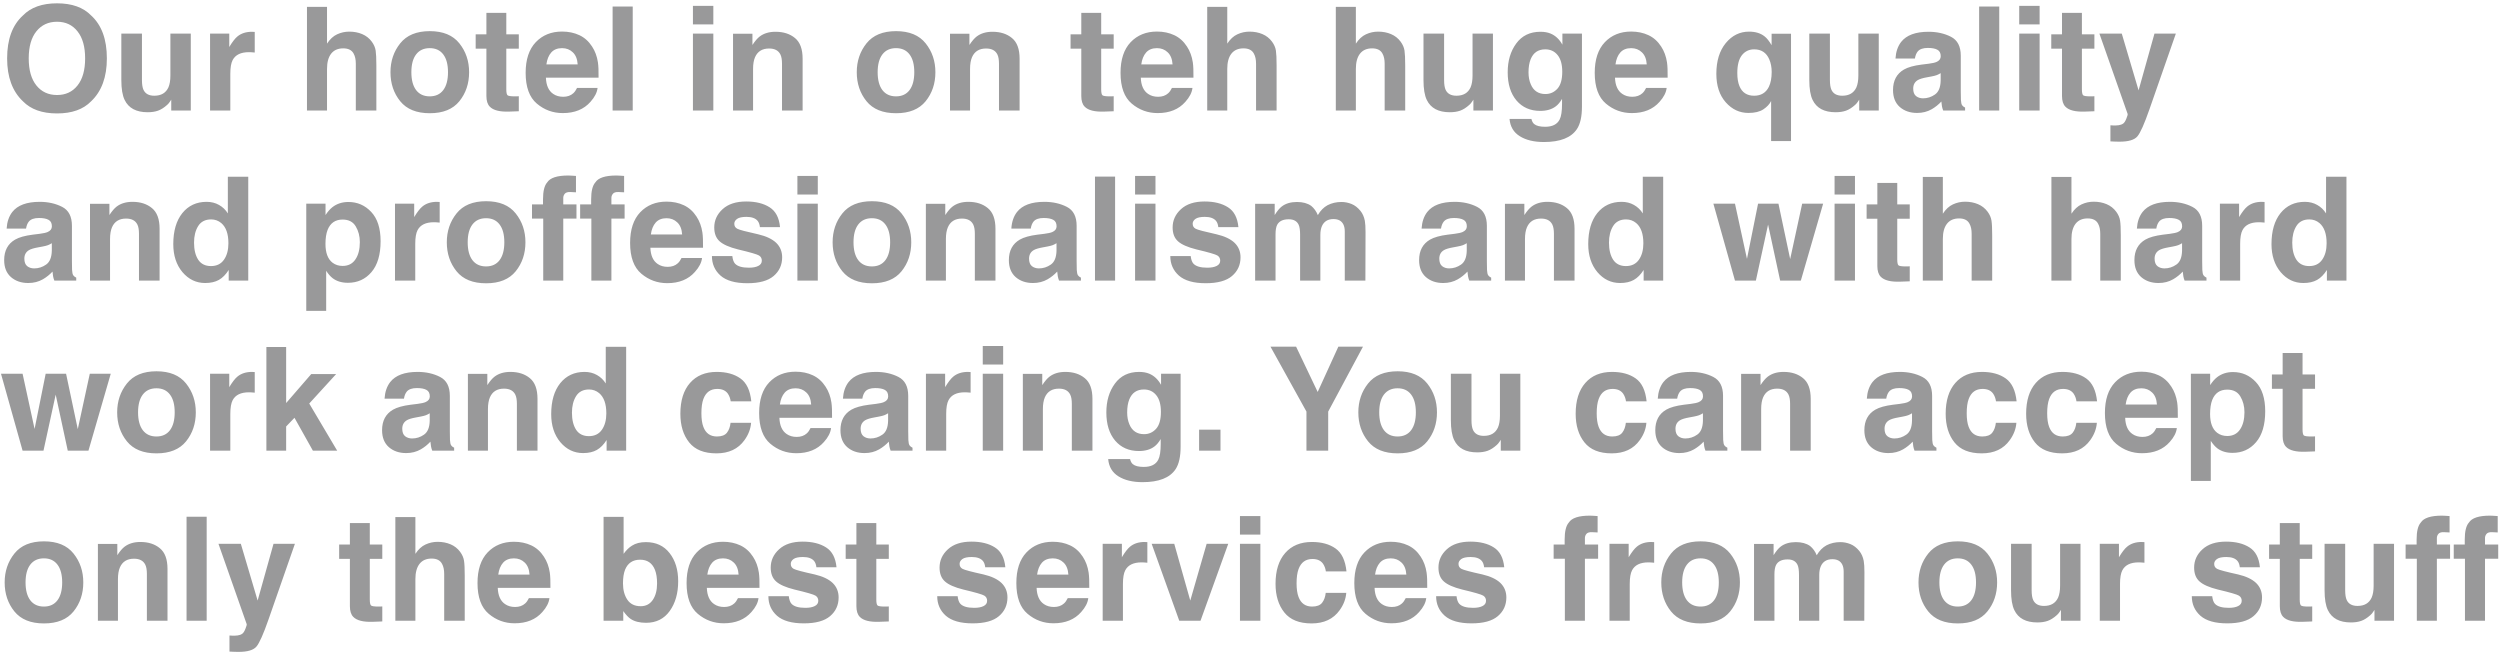 <svg width="294" height="77" viewBox="0 0 294 77" fill="none" xmlns="http://www.w3.org/2000/svg">
<path d="M6.707 11.174C7.72 11.174 8.522 10.8 9.114 10.053C9.712 9.306 10.011 8.244 10.011 6.866C10.011 5.493 9.712 4.434 9.114 3.687C8.522 2.934 7.72 2.558 6.707 2.558C5.694 2.558 4.886 2.931 4.283 3.678C3.68 4.425 3.378 5.488 3.378 6.866C3.378 8.244 3.68 9.306 4.283 10.053C4.886 10.8 5.694 11.174 6.707 11.174ZM12.567 6.866C12.567 9.063 11.95 10.745 10.716 11.913C9.792 12.864 8.456 13.34 6.707 13.34C4.958 13.34 3.622 12.864 2.698 11.913C1.458 10.745 0.838 9.063 0.838 6.866C0.838 4.625 1.458 2.942 2.698 1.819C3.622 0.867 4.958 0.391 6.707 0.391C8.456 0.391 9.792 0.867 10.716 1.819C11.95 2.942 12.567 4.625 12.567 6.866ZM16.693 3.952V9.406C16.693 9.92 16.754 10.308 16.875 10.568C17.091 11.027 17.515 11.257 18.145 11.257C18.953 11.257 19.507 10.93 19.806 10.277C19.961 9.923 20.038 9.456 20.038 8.875V3.952H22.437V13H20.138V11.722C20.116 11.749 20.06 11.832 19.972 11.971C19.883 12.109 19.778 12.231 19.656 12.336C19.285 12.668 18.926 12.895 18.577 13.017C18.234 13.138 17.83 13.199 17.365 13.199C16.026 13.199 15.124 12.718 14.659 11.755C14.399 11.224 14.269 10.441 14.269 9.406V3.952H16.693ZM29.642 3.736C29.686 3.736 29.722 3.739 29.75 3.745C29.783 3.745 29.852 3.747 29.957 3.753V6.177C29.808 6.16 29.675 6.149 29.559 6.144C29.443 6.138 29.349 6.135 29.277 6.135C28.325 6.135 27.686 6.445 27.359 7.065C27.177 7.414 27.085 7.95 27.085 8.675V13H24.703V3.952H26.961V5.529C27.326 4.926 27.644 4.514 27.916 4.292C28.358 3.922 28.934 3.736 29.642 3.736ZM41.072 3.72C41.631 3.72 42.138 3.817 42.591 4.01C43.051 4.204 43.427 4.5 43.72 4.898C43.969 5.236 44.121 5.585 44.177 5.944C44.232 6.298 44.26 6.88 44.26 7.688V13H41.844V7.497C41.844 7.01 41.761 6.617 41.595 6.318C41.379 5.897 40.97 5.687 40.367 5.687C39.741 5.687 39.266 5.897 38.939 6.318C38.618 6.733 38.458 7.328 38.458 8.103V13H36.1V0.806H38.458V5.131C38.801 4.605 39.196 4.24 39.645 4.035C40.098 3.825 40.574 3.72 41.072 3.72ZM50.535 11.332C51.227 11.332 51.758 11.085 52.129 10.593C52.5 10.1 52.685 9.4 52.685 8.493C52.685 7.585 52.5 6.888 52.129 6.401C51.758 5.908 51.227 5.662 50.535 5.662C49.843 5.662 49.309 5.908 48.933 6.401C48.562 6.888 48.377 7.585 48.377 8.493C48.377 9.4 48.562 10.1 48.933 10.593C49.309 11.085 49.843 11.332 50.535 11.332ZM55.167 8.493C55.167 9.821 54.785 10.958 54.022 11.904C53.258 12.845 52.099 13.315 50.544 13.315C48.988 13.315 47.829 12.845 47.065 11.904C46.302 10.958 45.92 9.821 45.92 8.493C45.92 7.187 46.302 6.055 47.065 5.098C47.829 4.14 48.988 3.662 50.544 3.662C52.099 3.662 53.258 4.14 54.022 5.098C54.785 6.055 55.167 7.187 55.167 8.493ZM55.939 5.72V4.035H57.201V1.512H59.541V4.035H61.011V5.72H59.541V10.502C59.541 10.872 59.589 11.105 59.683 11.199C59.777 11.287 60.065 11.332 60.546 11.332C60.618 11.332 60.693 11.332 60.77 11.332C60.853 11.326 60.933 11.32 61.011 11.315V13.083L59.89 13.124C58.772 13.163 58.009 12.97 57.599 12.543C57.334 12.272 57.201 11.854 57.201 11.29V5.72H55.939ZM66.099 5.662C65.551 5.662 65.125 5.834 64.821 6.177C64.522 6.52 64.334 6.985 64.256 7.571H67.934C67.895 6.946 67.704 6.473 67.361 6.152C67.023 5.825 66.603 5.662 66.099 5.662ZM66.099 3.711C66.852 3.711 67.53 3.853 68.133 4.135C68.736 4.417 69.234 4.862 69.627 5.471C69.981 6.008 70.211 6.631 70.316 7.339C70.377 7.754 70.402 8.352 70.391 9.132H64.198C64.231 10.039 64.516 10.676 65.053 11.041C65.38 11.268 65.773 11.381 66.232 11.381C66.719 11.381 67.115 11.243 67.419 10.966C67.585 10.817 67.732 10.609 67.859 10.344H70.274C70.213 10.88 69.934 11.426 69.436 11.979C68.661 12.859 67.577 13.299 66.182 13.299C65.031 13.299 64.016 12.928 63.136 12.187C62.256 11.445 61.816 10.239 61.816 8.567C61.816 7.001 62.212 5.8 63.003 4.965C63.8 4.129 64.832 3.711 66.099 3.711ZM74.408 13H72.043V0.765H74.408V13ZM83.888 2.873H81.489V0.69H83.888V2.873ZM81.489 3.952H83.888V13H81.489V3.952ZM91.201 3.736C92.136 3.736 92.9 3.983 93.492 4.475C94.089 4.962 94.388 5.773 94.388 6.907V13H91.964V7.497C91.964 7.021 91.901 6.655 91.773 6.401C91.541 5.936 91.098 5.704 90.445 5.704C89.643 5.704 89.092 6.044 88.793 6.725C88.638 7.084 88.561 7.544 88.561 8.103V13H86.204V3.969H88.486V5.289C88.791 4.824 89.079 4.489 89.35 4.284C89.837 3.919 90.454 3.736 91.201 3.736ZM105.37 11.332C106.062 11.332 106.593 11.085 106.964 10.593C107.335 10.1 107.52 9.4 107.52 8.493C107.52 7.585 107.335 6.888 106.964 6.401C106.593 5.908 106.062 5.662 105.37 5.662C104.678 5.662 104.144 5.908 103.768 6.401C103.397 6.888 103.212 7.585 103.212 8.493C103.212 9.4 103.397 10.1 103.768 10.593C104.144 11.085 104.678 11.332 105.37 11.332ZM110.002 8.493C110.002 9.821 109.62 10.958 108.856 11.904C108.093 12.845 106.933 13.315 105.378 13.315C103.823 13.315 102.664 12.845 101.9 11.904C101.137 10.958 100.755 9.821 100.755 8.493C100.755 7.187 101.137 6.055 101.9 5.098C102.664 4.14 103.823 3.662 105.378 3.662C106.933 3.662 108.093 4.14 108.856 5.098C109.62 6.055 110.002 7.187 110.002 8.493ZM116.717 3.736C117.653 3.736 118.416 3.983 119.008 4.475C119.606 4.962 119.905 5.773 119.905 6.907V13H117.481V7.497C117.481 7.021 117.417 6.655 117.29 6.401C117.058 5.936 116.615 5.704 115.962 5.704C115.16 5.704 114.609 6.044 114.31 6.725C114.155 7.084 114.078 7.544 114.078 8.103V13H111.72V3.969H114.003V5.289C114.307 4.824 114.595 4.489 114.866 4.284C115.353 3.919 115.97 3.736 116.717 3.736ZM125.898 5.72V4.035H127.16V1.512H129.5V4.035H130.97V5.72H129.5V10.502C129.5 10.872 129.548 11.105 129.642 11.199C129.736 11.287 130.023 11.332 130.505 11.332C130.577 11.332 130.652 11.332 130.729 11.332C130.812 11.326 130.892 11.32 130.97 11.315V13.083L129.849 13.124C128.731 13.163 127.968 12.97 127.558 12.543C127.292 12.272 127.16 11.854 127.16 11.29V5.72H125.898ZM136.058 5.662C135.51 5.662 135.084 5.834 134.78 6.177C134.481 6.52 134.293 6.985 134.215 7.571H137.893C137.854 6.946 137.663 6.473 137.32 6.152C136.982 5.825 136.562 5.662 136.058 5.662ZM136.058 3.711C136.811 3.711 137.489 3.853 138.092 4.135C138.695 4.417 139.193 4.862 139.586 5.471C139.94 6.008 140.17 6.631 140.275 7.339C140.336 7.754 140.361 8.352 140.35 9.132H134.157C134.19 10.039 134.475 10.676 135.012 11.041C135.339 11.268 135.732 11.381 136.191 11.381C136.678 11.381 137.074 11.243 137.378 10.966C137.544 10.817 137.691 10.609 137.818 10.344H140.233C140.173 10.88 139.893 11.426 139.395 11.979C138.62 12.859 137.536 13.299 136.141 13.299C134.99 13.299 133.975 12.928 133.095 12.187C132.215 11.445 131.775 10.239 131.775 8.567C131.775 7.001 132.171 5.8 132.962 4.965C133.759 4.129 134.791 3.711 136.058 3.711ZM146.94 3.72C147.499 3.72 148.006 3.817 148.459 4.01C148.919 4.204 149.295 4.5 149.588 4.898C149.837 5.236 149.99 5.585 150.045 5.944C150.1 6.298 150.128 6.88 150.128 7.688V13H147.712V7.497C147.712 7.01 147.629 6.617 147.463 6.318C147.248 5.897 146.838 5.687 146.235 5.687C145.61 5.687 145.134 5.897 144.807 6.318C144.486 6.733 144.326 7.328 144.326 8.103V13H141.968V0.806H144.326V5.131C144.669 4.605 145.064 4.24 145.513 4.035C145.966 3.825 146.442 3.72 146.94 3.72ZM162.064 3.72C162.623 3.72 163.13 3.817 163.583 4.01C164.043 4.204 164.419 4.5 164.712 4.898C164.961 5.236 165.114 5.585 165.169 5.944C165.224 6.298 165.252 6.88 165.252 7.688V13H162.836V7.497C162.836 7.01 162.753 6.617 162.587 6.318C162.372 5.897 161.962 5.687 161.359 5.687C160.734 5.687 160.258 5.897 159.931 6.318C159.61 6.733 159.45 7.328 159.45 8.103V13H157.092V0.806H159.45V5.131C159.793 4.605 160.188 4.24 160.637 4.035C161.09 3.825 161.566 3.72 162.064 3.72ZM169.826 3.952V9.406C169.826 9.92 169.887 10.308 170.008 10.568C170.224 11.027 170.647 11.257 171.278 11.257C172.086 11.257 172.64 10.93 172.938 10.277C173.093 9.923 173.171 9.456 173.171 8.875V3.952H175.57V13H173.271V11.722C173.248 11.749 173.193 11.832 173.104 11.971C173.016 12.109 172.911 12.231 172.789 12.336C172.418 12.668 172.059 12.895 171.71 13.017C171.367 13.138 170.963 13.199 170.498 13.199C169.159 13.199 168.257 12.718 167.792 11.755C167.532 11.224 167.402 10.441 167.402 9.406V3.952H169.826ZM181.746 11.058C182.299 11.058 182.767 10.85 183.148 10.435C183.53 10.014 183.721 9.348 183.721 8.435C183.721 7.577 183.539 6.924 183.173 6.476C182.814 6.027 182.329 5.803 181.721 5.803C180.891 5.803 180.318 6.193 180.002 6.974C179.836 7.389 179.753 7.901 179.753 8.509C179.753 9.035 179.842 9.503 180.019 9.912C180.34 10.676 180.916 11.058 181.746 11.058ZM181.156 3.736C181.61 3.736 182.006 3.805 182.343 3.944C182.919 4.182 183.384 4.619 183.738 5.255V3.952H186.037V12.535C186.037 13.703 185.841 14.583 185.448 15.175C184.773 16.193 183.478 16.702 181.563 16.702C180.406 16.702 179.463 16.475 178.732 16.021C178.002 15.568 177.598 14.89 177.521 13.988H180.094C180.16 14.264 180.268 14.464 180.417 14.585C180.672 14.801 181.101 14.909 181.704 14.909C182.556 14.909 183.126 14.624 183.414 14.054C183.602 13.689 183.696 13.075 183.696 12.211V11.63C183.469 12.018 183.226 12.308 182.966 12.502C182.495 12.862 181.884 13.041 181.131 13.041C179.969 13.041 179.04 12.635 178.342 11.821C177.651 11.002 177.305 9.896 177.305 8.501C177.305 7.156 177.639 6.027 178.309 5.114C178.979 4.196 179.928 3.736 181.156 3.736ZM191.823 5.662C191.275 5.662 190.849 5.834 190.544 6.177C190.246 6.52 190.057 6.985 189.98 7.571H193.657C193.618 6.946 193.428 6.473 193.084 6.152C192.747 5.825 192.326 5.662 191.823 5.662ZM191.823 3.711C192.575 3.711 193.253 3.853 193.856 4.135C194.46 4.417 194.958 4.862 195.351 5.471C195.705 6.008 195.934 6.631 196.04 7.339C196.1 7.754 196.125 8.352 196.114 9.132H189.922C189.955 10.039 190.24 10.676 190.777 11.041C191.103 11.268 191.496 11.381 191.956 11.381C192.443 11.381 192.838 11.243 193.143 10.966C193.309 10.817 193.455 10.609 193.583 10.344H195.998C195.937 10.88 195.658 11.426 195.16 11.979C194.385 12.859 193.3 13.299 191.906 13.299C190.755 13.299 189.739 12.928 188.859 12.187C187.979 11.445 187.54 10.239 187.54 8.567C187.54 7.001 187.935 5.8 188.727 4.965C189.523 4.129 190.556 3.711 191.823 3.711ZM206.283 11.257C207.096 11.257 207.674 10.908 208.018 10.211C208.239 9.752 208.35 9.171 208.35 8.468C208.35 7.914 208.256 7.419 208.067 6.982C207.73 6.196 207.138 5.803 206.291 5.803C205.693 5.803 205.212 6.033 204.847 6.492C204.487 6.952 204.307 7.649 204.307 8.584C204.307 9.209 204.39 9.721 204.556 10.12C204.866 10.878 205.442 11.257 206.283 11.257ZM205.685 3.72C206.438 3.72 207.046 3.905 207.511 4.276C207.782 4.486 208.059 4.832 208.341 5.313V3.969H210.624V16.586H208.283V11.879C208.106 12.245 207.802 12.571 207.37 12.859C206.944 13.141 206.36 13.282 205.619 13.282C204.573 13.282 203.682 12.864 202.946 12.029C202.21 11.193 201.842 10.078 201.842 8.684C201.842 7.178 202.21 5.975 202.946 5.073C203.687 4.171 204.6 3.72 205.685 3.72ZM215.198 3.952V9.406C215.198 9.92 215.259 10.308 215.38 10.568C215.596 11.027 216.02 11.257 216.65 11.257C217.458 11.257 218.012 10.93 218.311 10.277C218.465 9.923 218.543 9.456 218.543 8.875V3.952H220.942V13H218.643V11.722C218.62 11.749 218.565 11.832 218.477 11.971C218.388 12.109 218.283 12.231 218.161 12.336C217.79 12.668 217.431 12.895 217.082 13.017C216.739 13.138 216.335 13.199 215.87 13.199C214.531 13.199 213.629 12.718 213.164 11.755C212.904 11.224 212.774 10.441 212.774 9.406V3.952H215.198ZM228.222 8.601C228.072 8.695 227.92 8.772 227.765 8.833C227.616 8.888 227.408 8.941 227.143 8.991L226.611 9.09C226.113 9.179 225.756 9.287 225.541 9.414C225.175 9.63 224.993 9.965 224.993 10.418C224.993 10.822 225.103 11.116 225.325 11.298C225.552 11.475 225.826 11.564 226.146 11.564C226.656 11.564 227.123 11.415 227.549 11.116C227.981 10.817 228.205 10.272 228.222 9.48V8.601ZM226.786 7.497C227.223 7.441 227.535 7.372 227.724 7.289C228.061 7.145 228.23 6.921 228.23 6.617C228.23 6.246 228.1 5.991 227.84 5.853C227.585 5.709 227.209 5.637 226.711 5.637C226.152 5.637 225.756 5.776 225.524 6.052C225.358 6.257 225.247 6.534 225.192 6.882H222.909C222.959 6.091 223.18 5.441 223.573 4.932C224.199 4.135 225.272 3.736 226.794 3.736C227.785 3.736 228.664 3.933 229.434 4.326C230.203 4.719 230.587 5.46 230.587 6.55V10.701C230.587 10.988 230.593 11.337 230.604 11.747C230.621 12.056 230.668 12.267 230.745 12.377C230.823 12.488 230.939 12.579 231.094 12.651V13H228.521C228.449 12.817 228.399 12.646 228.371 12.485C228.343 12.325 228.321 12.142 228.305 11.938C227.978 12.292 227.602 12.593 227.176 12.842C226.667 13.136 226.091 13.282 225.449 13.282C224.63 13.282 223.952 13.05 223.416 12.585C222.884 12.115 222.619 11.45 222.619 10.593C222.619 9.48 223.048 8.675 223.905 8.177C224.376 7.906 225.067 7.712 225.98 7.596L226.786 7.497ZM235.111 13H232.746V0.765H235.111V13ZM239.859 2.873H237.46V0.69H239.859V2.873ZM237.46 3.952H239.859V13H237.46V3.952ZM241.229 5.72V4.035H242.491V1.512H244.832V4.035H246.301V5.72H244.832V10.502C244.832 10.872 244.879 11.105 244.973 11.199C245.067 11.287 245.354 11.332 245.836 11.332C245.908 11.332 245.983 11.332 246.06 11.332C246.143 11.326 246.223 11.32 246.301 11.315V13.083L245.18 13.124C244.062 13.163 243.299 12.97 242.889 12.543C242.624 12.272 242.491 11.854 242.491 11.29V5.72H241.229ZM248.185 14.735L248.484 14.752C248.716 14.762 248.938 14.754 249.148 14.727C249.358 14.699 249.535 14.635 249.679 14.536C249.818 14.442 249.945 14.245 250.061 13.946C250.183 13.648 250.233 13.465 250.21 13.398L246.89 3.952H249.521L251.497 10.626L253.365 3.952H255.88L252.775 12.851C252.178 14.566 251.705 15.629 251.356 16.038C251.007 16.453 250.31 16.661 249.264 16.661C249.054 16.661 248.885 16.658 248.758 16.652C248.631 16.652 248.44 16.644 248.185 16.627V14.735ZM6.093 28.601C5.943 28.695 5.791 28.772 5.636 28.833C5.487 28.888 5.279 28.941 5.014 28.991L4.482 29.09C3.984 29.179 3.627 29.287 3.412 29.414C3.046 29.63 2.864 29.965 2.864 30.419C2.864 30.822 2.974 31.116 3.196 31.298C3.423 31.475 3.697 31.564 4.018 31.564C4.527 31.564 4.994 31.415 5.42 31.116C5.852 30.817 6.076 30.272 6.093 29.48V28.601ZM4.657 27.497C5.094 27.441 5.407 27.372 5.595 27.289C5.932 27.145 6.101 26.921 6.101 26.617C6.101 26.246 5.971 25.991 5.711 25.853C5.456 25.709 5.08 25.637 4.582 25.637C4.023 25.637 3.627 25.776 3.395 26.052C3.229 26.257 3.118 26.534 3.063 26.882H0.78C0.83 26.091 1.051 25.441 1.444 24.932C2.07 24.135 3.143 23.736 4.665 23.736C5.656 23.736 6.535 23.933 7.305 24.326C8.074 24.719 8.459 25.46 8.459 26.55V30.701C8.459 30.988 8.464 31.337 8.475 31.747C8.492 32.056 8.539 32.267 8.616 32.377C8.694 32.488 8.81 32.579 8.965 32.651V33H6.392C6.32 32.817 6.27 32.646 6.242 32.485C6.215 32.325 6.192 32.142 6.176 31.938C5.849 32.292 5.473 32.593 5.047 32.842C4.538 33.136 3.962 33.282 3.32 33.282C2.501 33.282 1.823 33.05 1.287 32.585C0.755 32.115 0.49 31.451 0.49 30.593C0.49 29.48 0.919 28.675 1.776 28.177C2.247 27.906 2.938 27.712 3.852 27.596L4.657 27.497ZM15.581 23.736C16.516 23.736 17.279 23.983 17.872 24.475C18.469 24.962 18.768 25.773 18.768 26.907V33H16.344V27.497C16.344 27.021 16.281 26.655 16.153 26.401C15.921 25.936 15.478 25.704 14.825 25.704C14.023 25.704 13.472 26.044 13.173 26.725C13.018 27.084 12.941 27.544 12.941 28.102V33H10.584V23.969H12.866V25.289C13.171 24.824 13.458 24.489 13.729 24.284C14.216 23.919 14.834 23.736 15.581 23.736ZM24.296 23.736C24.844 23.736 25.331 23.858 25.757 24.102C26.183 24.34 26.529 24.672 26.795 25.098V20.781H29.194V33H26.895V31.747C26.557 32.283 26.172 32.673 25.741 32.917C25.309 33.16 24.772 33.282 24.13 33.282C23.073 33.282 22.183 32.856 21.457 32.004C20.738 31.146 20.378 30.048 20.378 28.709C20.378 27.165 20.733 25.95 21.441 25.064C22.155 24.179 23.107 23.736 24.296 23.736ZM24.811 31.29C25.481 31.29 25.99 31.041 26.338 30.543C26.687 30.045 26.861 29.4 26.861 28.609C26.861 27.502 26.582 26.711 26.023 26.235C25.68 25.947 25.281 25.803 24.828 25.803C24.136 25.803 23.627 26.066 23.3 26.592C22.979 27.112 22.819 27.759 22.819 28.534C22.819 29.37 22.982 30.039 23.309 30.543C23.641 31.041 24.141 31.29 24.811 31.29ZM42.317 28.476C42.317 27.779 42.157 27.162 41.836 26.625C41.52 26.088 41.006 25.82 40.292 25.82C39.434 25.82 38.845 26.227 38.524 27.04C38.358 27.472 38.275 28.02 38.275 28.684C38.275 29.735 38.554 30.474 39.113 30.9C39.445 31.149 39.838 31.273 40.292 31.273C40.95 31.273 41.451 31.019 41.794 30.51C42.143 30.001 42.317 29.323 42.317 28.476ZM40.973 23.753C42.03 23.753 42.923 24.143 43.654 24.923C44.39 25.704 44.758 26.849 44.758 28.36C44.758 29.954 44.398 31.168 43.679 32.004C42.965 32.84 42.044 33.257 40.915 33.257C40.195 33.257 39.597 33.078 39.122 32.718C38.861 32.519 38.607 32.228 38.358 31.846V36.561H36.017V23.952H38.283V25.289C38.538 24.896 38.809 24.586 39.097 24.359C39.622 23.955 40.248 23.753 40.973 23.753ZM51.39 23.736C51.434 23.736 51.47 23.739 51.498 23.745C51.531 23.745 51.6 23.747 51.706 23.753V26.177C51.556 26.16 51.423 26.149 51.307 26.144C51.191 26.138 51.097 26.135 51.025 26.135C50.073 26.135 49.434 26.445 49.107 27.065C48.925 27.414 48.834 27.95 48.834 28.675V33H46.451V23.952H48.709V25.529C49.074 24.926 49.392 24.514 49.664 24.293C50.106 23.922 50.682 23.736 51.39 23.736ZM57.159 31.331C57.851 31.331 58.382 31.085 58.753 30.593C59.124 30.1 59.309 29.4 59.309 28.493C59.309 27.585 59.124 26.888 58.753 26.401C58.382 25.908 57.851 25.662 57.159 25.662C56.467 25.662 55.933 25.908 55.557 26.401C55.186 26.888 55.001 27.585 55.001 28.493C55.001 29.4 55.186 30.1 55.557 30.593C55.933 31.085 56.467 31.331 57.159 31.331ZM61.791 28.493C61.791 29.821 61.409 30.958 60.645 31.904C59.882 32.845 58.722 33.315 57.167 33.315C55.612 33.315 54.453 32.845 53.69 31.904C52.926 30.958 52.544 29.821 52.544 28.493C52.544 27.187 52.926 26.055 53.69 25.098C54.453 24.14 55.612 23.662 57.167 23.662C58.722 23.662 59.882 24.14 60.645 25.098C61.409 26.055 61.791 27.187 61.791 28.493ZM66.83 20.64C66.979 20.64 67.115 20.646 67.236 20.657C67.358 20.662 67.524 20.673 67.734 20.69V22.616C67.602 22.599 67.377 22.588 67.062 22.582C66.752 22.572 66.536 22.641 66.415 22.79C66.298 22.934 66.24 23.094 66.24 23.271C66.24 23.449 66.24 23.703 66.24 24.035H67.793V25.704H66.24V33H63.883V25.704H62.563V24.035H63.858V23.454C63.858 22.486 64.021 21.819 64.348 21.454C64.691 20.911 65.518 20.64 66.83 20.64ZM72.491 20.64C72.64 20.64 72.776 20.646 72.897 20.657C73.019 20.662 73.185 20.673 73.395 20.69V22.616C73.263 22.599 73.039 22.588 72.723 22.582C72.413 22.572 72.197 22.641 72.076 22.79C71.96 22.934 71.901 23.094 71.901 23.271C71.901 23.449 71.901 23.703 71.901 24.035H73.454V25.704H71.901V33H69.544V25.704H68.224V24.035H69.519V23.454C69.519 22.486 69.682 21.819 70.009 21.454C70.352 20.911 71.179 20.64 72.491 20.64ZM78.384 25.662C77.836 25.662 77.41 25.834 77.106 26.177C76.807 26.52 76.619 26.985 76.541 27.571H80.219C80.18 26.946 79.989 26.473 79.646 26.152C79.308 25.825 78.888 25.662 78.384 25.662ZM78.384 23.711C79.137 23.711 79.815 23.852 80.418 24.135C81.021 24.417 81.519 24.863 81.912 25.471C82.266 26.008 82.496 26.631 82.601 27.339C82.662 27.754 82.687 28.352 82.676 29.132H76.483C76.517 30.039 76.802 30.676 77.338 31.041C77.665 31.268 78.058 31.381 78.517 31.381C79.004 31.381 79.4 31.243 79.704 30.966C79.87 30.817 80.017 30.609 80.144 30.344H82.56C82.499 30.881 82.219 31.426 81.721 31.979C80.947 32.859 79.862 33.299 78.467 33.299C77.316 33.299 76.301 32.928 75.421 32.187C74.541 31.445 74.101 30.239 74.101 28.567C74.101 27.001 74.497 25.8 75.288 24.965C76.085 24.129 77.117 23.711 78.384 23.711ZM86.121 30.111C86.17 30.532 86.278 30.831 86.444 31.008C86.738 31.323 87.28 31.481 88.071 31.481C88.536 31.481 88.904 31.412 89.175 31.273C89.452 31.135 89.59 30.928 89.59 30.651C89.59 30.385 89.48 30.183 89.258 30.045C89.037 29.907 88.215 29.669 86.793 29.331C85.769 29.076 85.047 28.758 84.626 28.377C84.206 28 83.996 27.458 83.996 26.75C83.996 25.914 84.322 25.197 84.975 24.6C85.634 23.996 86.558 23.695 87.748 23.695C88.876 23.695 89.795 23.922 90.503 24.375C91.217 24.824 91.627 25.601 91.732 26.708H89.366C89.333 26.404 89.247 26.163 89.109 25.986C88.849 25.665 88.406 25.504 87.781 25.504C87.266 25.504 86.898 25.585 86.677 25.745C86.461 25.906 86.353 26.094 86.353 26.31C86.353 26.581 86.469 26.777 86.702 26.899C86.934 27.026 87.756 27.245 89.167 27.555C90.108 27.776 90.813 28.111 91.284 28.559C91.749 29.013 91.981 29.58 91.981 30.261C91.981 31.157 91.646 31.89 90.977 32.46C90.312 33.025 89.283 33.307 87.889 33.307C86.466 33.307 85.415 33.008 84.734 32.411C84.059 31.808 83.722 31.041 83.722 30.111H86.121ZM96.173 22.873H93.774V20.69H96.173V22.873ZM93.774 23.952H96.173V33H93.774V23.952ZM102.531 31.331C103.223 31.331 103.754 31.085 104.125 30.593C104.496 30.1 104.681 29.4 104.681 28.493C104.681 27.585 104.496 26.888 104.125 26.401C103.754 25.908 103.223 25.662 102.531 25.662C101.84 25.662 101.306 25.908 100.929 26.401C100.558 26.888 100.373 27.585 100.373 28.493C100.373 29.4 100.558 30.1 100.929 30.593C101.306 31.085 101.84 31.331 102.531 31.331ZM107.163 28.493C107.163 29.821 106.781 30.958 106.018 31.904C105.254 32.845 104.095 33.315 102.54 33.315C100.985 33.315 99.825 32.845 99.061 31.904C98.298 30.958 97.916 29.821 97.916 28.493C97.916 27.187 98.298 26.055 99.061 25.098C99.825 24.14 100.985 23.662 102.54 23.662C104.095 23.662 105.254 24.14 106.018 25.098C106.781 26.055 107.163 27.187 107.163 28.493ZM113.878 23.736C114.814 23.736 115.577 23.983 116.169 24.475C116.767 24.962 117.066 25.773 117.066 26.907V33H114.642V27.497C114.642 27.021 114.578 26.655 114.451 26.401C114.219 25.936 113.776 25.704 113.123 25.704C112.321 25.704 111.77 26.044 111.471 26.725C111.316 27.084 111.239 27.544 111.239 28.102V33H108.881V23.969H111.164V25.289C111.468 24.824 111.756 24.489 112.027 24.284C112.514 23.919 113.131 23.736 113.878 23.736ZM124.246 28.601C124.097 28.695 123.944 28.772 123.79 28.833C123.64 28.888 123.433 28.941 123.167 28.991L122.636 29.09C122.138 29.179 121.781 29.287 121.565 29.414C121.2 29.63 121.017 29.965 121.017 30.419C121.017 30.822 121.128 31.116 121.349 31.298C121.576 31.475 121.85 31.564 122.171 31.564C122.68 31.564 123.148 31.415 123.574 31.116C124.005 30.817 124.229 30.272 124.246 29.48V28.601ZM122.81 27.497C123.247 27.441 123.56 27.372 123.748 27.289C124.086 27.145 124.254 26.921 124.254 26.617C124.254 26.246 124.124 25.991 123.864 25.853C123.61 25.709 123.233 25.637 122.735 25.637C122.176 25.637 121.781 25.776 121.548 26.052C121.382 26.257 121.272 26.534 121.216 26.882H118.934C118.983 26.091 119.205 25.441 119.598 24.932C120.223 24.135 121.297 23.736 122.818 23.736C123.809 23.736 124.689 23.933 125.458 24.326C126.227 24.719 126.612 25.46 126.612 26.55V30.701C126.612 30.988 126.617 31.337 126.628 31.747C126.645 32.056 126.692 32.267 126.77 32.377C126.847 32.488 126.963 32.579 127.118 32.651V33H124.545C124.473 32.817 124.423 32.646 124.396 32.485C124.368 32.325 124.346 32.142 124.329 31.938C124.003 32.292 123.626 32.593 123.2 32.842C122.691 33.136 122.116 33.282 121.474 33.282C120.655 33.282 119.977 33.05 119.44 32.585C118.909 32.115 118.643 31.451 118.643 30.593C118.643 29.48 119.072 28.675 119.93 28.177C120.4 27.906 121.092 27.712 122.005 27.596L122.81 27.497ZM131.136 33H128.77V20.765H131.136V33ZM135.884 22.873H133.485V20.69H135.884V22.873ZM133.485 23.952H135.884V33H133.485V23.952ZM140.026 30.111C140.076 30.532 140.184 30.831 140.35 31.008C140.643 31.323 141.185 31.481 141.977 31.481C142.441 31.481 142.809 31.412 143.081 31.273C143.357 31.135 143.496 30.928 143.496 30.651C143.496 30.385 143.385 30.183 143.164 30.045C142.942 29.907 142.12 29.669 140.698 29.331C139.674 29.076 138.952 28.758 138.532 28.377C138.111 28 137.901 27.458 137.901 26.75C137.901 25.914 138.227 25.197 138.88 24.6C139.539 23.996 140.463 23.695 141.653 23.695C142.782 23.695 143.7 23.922 144.409 24.375C145.123 24.824 145.532 25.601 145.637 26.708H143.271C143.238 26.404 143.153 26.163 143.014 25.986C142.754 25.665 142.311 25.504 141.686 25.504C141.171 25.504 140.803 25.585 140.582 25.745C140.366 25.906 140.258 26.094 140.258 26.31C140.258 26.581 140.375 26.777 140.607 26.899C140.839 27.026 141.661 27.245 143.072 27.555C144.013 27.776 144.719 28.111 145.189 28.559C145.654 29.013 145.886 29.58 145.886 30.261C145.886 31.157 145.551 31.89 144.882 32.46C144.218 33.025 143.188 33.307 141.794 33.307C140.372 33.307 139.32 33.008 138.64 32.411C137.965 31.808 137.627 31.041 137.627 30.111H140.026ZM157.756 23.753C158.155 23.753 158.548 23.83 158.935 23.985C159.322 24.14 159.674 24.412 159.989 24.799C160.244 25.114 160.415 25.502 160.504 25.961C160.559 26.265 160.587 26.711 160.587 27.297L160.57 33H158.146V27.239C158.146 26.896 158.091 26.614 157.98 26.393C157.77 25.972 157.383 25.762 156.818 25.762C156.165 25.762 155.714 26.033 155.465 26.575C155.338 26.863 155.274 27.209 155.274 27.613V33H152.892V27.613C152.892 27.076 152.837 26.686 152.726 26.442C152.527 26.005 152.137 25.787 151.556 25.787C150.881 25.787 150.427 26.005 150.194 26.442C150.067 26.691 150.003 27.062 150.003 27.555V33H147.604V23.969H149.904V25.289C150.197 24.818 150.474 24.483 150.734 24.284C151.193 23.93 151.788 23.753 152.519 23.753C153.21 23.753 153.769 23.905 154.195 24.209C154.538 24.492 154.799 24.854 154.976 25.297C155.285 24.766 155.67 24.375 156.129 24.127C156.616 23.877 157.159 23.753 157.756 23.753ZM172.49 28.601C172.341 28.695 172.189 28.772 172.034 28.833C171.884 28.888 171.677 28.941 171.411 28.991L170.88 29.09C170.382 29.179 170.025 29.287 169.809 29.414C169.444 29.63 169.261 29.965 169.261 30.419C169.261 30.822 169.372 31.116 169.593 31.298C169.82 31.475 170.094 31.564 170.415 31.564C170.924 31.564 171.392 31.415 171.818 31.116C172.25 30.817 172.474 30.272 172.49 29.48V28.601ZM171.054 27.497C171.491 27.441 171.804 27.372 171.992 27.289C172.33 27.145 172.499 26.921 172.499 26.617C172.499 26.246 172.368 25.991 172.108 25.853C171.854 25.709 171.478 25.637 170.979 25.637C170.421 25.637 170.025 25.776 169.792 26.052C169.626 26.257 169.516 26.534 169.46 26.882H167.178C167.228 26.091 167.449 25.441 167.842 24.932C168.467 24.135 169.541 23.736 171.062 23.736C172.053 23.736 172.933 23.933 173.702 24.326C174.471 24.719 174.856 25.46 174.856 26.55V30.701C174.856 30.988 174.861 31.337 174.873 31.747C174.889 32.056 174.936 32.267 175.014 32.377C175.091 32.488 175.207 32.579 175.362 32.651V33H172.789C172.717 32.817 172.667 32.646 172.64 32.485C172.612 32.325 172.59 32.142 172.573 31.938C172.247 32.292 171.87 32.593 171.444 32.842C170.935 33.136 170.36 33.282 169.718 33.282C168.899 33.282 168.221 33.05 167.684 32.585C167.153 32.115 166.887 31.451 166.887 30.593C166.887 29.48 167.316 28.675 168.174 28.177C168.644 27.906 169.336 27.712 170.249 27.596L171.054 27.497ZM181.978 23.736C182.913 23.736 183.677 23.983 184.269 24.475C184.867 24.962 185.166 25.773 185.166 26.907V33H182.742V27.497C182.742 27.021 182.678 26.655 182.551 26.401C182.318 25.936 181.876 25.704 181.223 25.704C180.42 25.704 179.87 26.044 179.571 26.725C179.416 27.084 179.338 27.544 179.338 28.102V33H176.981V23.969H179.264V25.289C179.568 24.824 179.856 24.489 180.127 24.284C180.614 23.919 181.231 23.736 181.978 23.736ZM190.694 23.736C191.242 23.736 191.729 23.858 192.155 24.102C192.581 24.34 192.927 24.672 193.192 25.098V20.781H195.591V33H193.292V31.747C192.954 32.283 192.57 32.673 192.138 32.917C191.707 33.16 191.17 33.282 190.528 33.282C189.471 33.282 188.58 32.856 187.855 32.004C187.136 31.146 186.776 30.048 186.776 28.709C186.776 27.165 187.13 25.95 187.838 25.064C188.552 24.179 189.504 23.736 190.694 23.736ZM191.208 31.29C191.878 31.29 192.387 31.041 192.736 30.543C193.084 30.045 193.259 29.4 193.259 28.609C193.259 27.502 192.979 26.711 192.42 26.235C192.077 25.947 191.679 25.803 191.225 25.803C190.533 25.803 190.024 26.066 189.698 26.592C189.377 27.112 189.216 27.759 189.216 28.534C189.216 29.37 189.38 30.039 189.706 30.543C190.038 31.041 190.539 31.29 191.208 31.29ZM206.748 23.952H209.146L210.524 30.468L211.936 23.952H214.401L211.778 33H209.346L207.926 26.409L206.49 33H204.033L201.493 23.952H204.033L205.444 30.443L206.748 23.952ZM218.145 22.873H215.746V20.69H218.145V22.873ZM215.746 23.952H218.145V33H215.746V23.952ZM219.514 25.72V24.035H220.776V21.512H223.117V24.035H224.586V25.72H223.117V30.502C223.117 30.872 223.164 31.105 223.258 31.199C223.352 31.287 223.64 31.331 224.121 31.331C224.193 31.331 224.268 31.331 224.345 31.331C224.428 31.326 224.508 31.32 224.586 31.315V33.083L223.465 33.124C222.347 33.163 221.584 32.97 221.174 32.544C220.909 32.272 220.776 31.855 220.776 31.29V25.72H219.514ZM231.094 23.72C231.653 23.72 232.159 23.817 232.613 24.01C233.072 24.204 233.448 24.5 233.742 24.898C233.991 25.236 234.143 25.585 234.198 25.944C234.254 26.299 234.281 26.88 234.281 27.688V33H231.866V27.497C231.866 27.01 231.783 26.617 231.617 26.318C231.401 25.897 230.991 25.687 230.388 25.687C229.763 25.687 229.287 25.897 228.96 26.318C228.639 26.733 228.479 27.328 228.479 28.102V33H226.122V20.806H228.479V25.131C228.822 24.605 229.218 24.24 229.666 24.035C230.12 23.825 230.596 23.72 231.094 23.72ZM246.218 23.72C246.777 23.72 247.283 23.817 247.737 24.01C248.196 24.204 248.572 24.5 248.866 24.898C249.115 25.236 249.267 25.585 249.322 25.944C249.378 26.299 249.405 26.88 249.405 27.688V33H246.99V27.497C246.99 27.01 246.907 26.617 246.741 26.318C246.525 25.897 246.115 25.687 245.512 25.687C244.887 25.687 244.411 25.897 244.084 26.318C243.764 26.733 243.603 27.328 243.603 28.102V33H241.246V20.806H243.603V25.131C243.946 24.605 244.342 24.24 244.79 24.035C245.244 23.825 245.72 23.72 246.218 23.72ZM256.61 28.601C256.461 28.695 256.309 28.772 256.154 28.833C256.004 28.888 255.797 28.941 255.531 28.991L255 29.09C254.502 29.179 254.145 29.287 253.929 29.414C253.564 29.63 253.381 29.965 253.381 30.419C253.381 30.822 253.492 31.116 253.713 31.298C253.94 31.475 254.214 31.564 254.535 31.564C255.044 31.564 255.512 31.415 255.938 31.116C256.37 30.817 256.594 30.272 256.61 29.48V28.601ZM255.174 27.497C255.611 27.441 255.924 27.372 256.112 27.289C256.45 27.145 256.619 26.921 256.619 26.617C256.619 26.246 256.489 25.991 256.229 25.853C255.974 25.709 255.598 25.637 255.1 25.637C254.541 25.637 254.145 25.776 253.913 26.052C253.747 26.257 253.636 26.534 253.581 26.882H251.298C251.348 26.091 251.569 25.441 251.962 24.932C252.587 24.135 253.661 23.736 255.183 23.736C256.173 23.736 257.053 23.933 257.822 24.326C258.591 24.719 258.976 25.46 258.976 26.55V30.701C258.976 30.988 258.982 31.337 258.993 31.747C259.009 32.056 259.056 32.267 259.134 32.377C259.211 32.488 259.327 32.579 259.482 32.651V33H256.909C256.837 32.817 256.787 32.646 256.76 32.485C256.732 32.325 256.71 32.142 256.693 31.938C256.367 32.292 255.991 32.593 255.564 32.842C255.055 33.136 254.48 33.282 253.838 33.282C253.019 33.282 252.341 33.05 251.804 32.585C251.273 32.115 251.007 31.451 251.007 30.593C251.007 29.48 251.436 28.675 252.294 28.177C252.764 27.906 253.456 27.712 254.369 27.596L255.174 27.497ZM265.999 23.736C266.043 23.736 266.079 23.739 266.106 23.745C266.14 23.745 266.209 23.747 266.314 23.753V26.177C266.165 26.16 266.032 26.149 265.916 26.144C265.799 26.138 265.705 26.135 265.633 26.135C264.681 26.135 264.042 26.445 263.716 27.065C263.533 27.414 263.442 27.95 263.442 28.675V33H261.06V23.952H263.317V25.529C263.683 24.926 264.001 24.514 264.272 24.293C264.715 23.922 265.29 23.736 265.999 23.736ZM271.045 23.736C271.593 23.736 272.08 23.858 272.506 24.102C272.932 24.34 273.278 24.672 273.544 25.098V20.781H275.943V33H273.644V31.747C273.306 32.283 272.921 32.673 272.49 32.917C272.058 33.16 271.521 33.282 270.879 33.282C269.822 33.282 268.931 32.856 268.207 32.004C267.487 31.146 267.127 30.048 267.127 28.709C267.127 27.165 267.482 25.95 268.19 25.064C268.904 24.179 269.856 23.736 271.045 23.736ZM271.56 31.29C272.23 31.29 272.739 31.041 273.087 30.543C273.436 30.045 273.61 29.4 273.61 28.609C273.61 27.502 273.331 26.711 272.772 26.235C272.429 25.947 272.03 25.803 271.577 25.803C270.885 25.803 270.376 26.066 270.049 26.592C269.728 27.112 269.568 27.759 269.568 28.534C269.568 29.37 269.731 30.039 270.058 30.543C270.39 31.041 270.89 31.29 271.56 31.29ZM5.371 43.952H7.77L9.147 50.468L10.559 43.952H13.024L10.401 53H7.969L6.549 46.409L5.113 53H2.656L0.116 43.952H2.656L4.067 50.443L5.371 43.952ZM18.395 51.331C19.086 51.331 19.617 51.085 19.988 50.593C20.359 50.1 20.544 49.4 20.544 48.493C20.544 47.585 20.359 46.888 19.988 46.401C19.617 45.908 19.086 45.662 18.395 45.662C17.703 45.662 17.169 45.908 16.793 46.401C16.422 46.888 16.236 47.585 16.236 48.493C16.236 49.4 16.422 50.1 16.793 50.593C17.169 51.085 17.703 51.331 18.395 51.331ZM23.026 48.493C23.026 49.821 22.645 50.958 21.881 51.904C21.117 52.845 19.958 53.315 18.403 53.315C16.848 53.315 15.688 52.845 14.925 51.904C14.161 50.958 13.779 49.821 13.779 48.493C13.779 47.187 14.161 46.055 14.925 45.098C15.688 44.14 16.848 43.662 18.403 43.662C19.958 43.662 21.117 44.14 21.881 45.098C22.645 46.055 23.026 47.187 23.026 48.493ZM29.642 43.736C29.686 43.736 29.722 43.739 29.75 43.745C29.783 43.745 29.852 43.747 29.957 43.753V46.177C29.808 46.16 29.675 46.149 29.559 46.144C29.443 46.138 29.349 46.135 29.277 46.135C28.325 46.135 27.686 46.445 27.359 47.065C27.177 47.414 27.085 47.95 27.085 48.675V53H24.703V43.952H26.961V45.529C27.326 44.926 27.644 44.514 27.916 44.292C28.358 43.922 28.934 43.736 29.642 43.736ZM31.327 40.806H33.651V47.397L36.598 43.994H39.528L36.366 47.455L39.653 53H36.797L34.631 49.132L33.651 50.153V53H31.327V40.806ZM50.535 48.601C50.386 48.695 50.234 48.772 50.079 48.833C49.929 48.888 49.722 48.941 49.456 48.991L48.925 49.09C48.427 49.179 48.07 49.287 47.854 49.414C47.489 49.63 47.306 49.965 47.306 50.419C47.306 50.822 47.417 51.116 47.638 51.298C47.865 51.475 48.139 51.564 48.46 51.564C48.969 51.564 49.437 51.415 49.863 51.116C50.294 50.817 50.519 50.272 50.535 49.48V48.601ZM49.099 47.497C49.536 47.441 49.849 47.372 50.037 47.289C50.375 47.145 50.544 46.921 50.544 46.617C50.544 46.246 50.413 45.991 50.153 45.853C49.899 45.709 49.523 45.637 49.024 45.637C48.465 45.637 48.07 45.776 47.837 46.052C47.671 46.257 47.561 46.534 47.505 46.882H45.223C45.273 46.091 45.494 45.441 45.887 44.932C46.512 44.135 47.586 43.736 49.107 43.736C50.098 43.736 50.978 43.933 51.747 44.326C52.516 44.719 52.901 45.46 52.901 46.55V50.701C52.901 50.988 52.906 51.337 52.917 51.747C52.934 52.056 52.981 52.267 53.059 52.377C53.136 52.488 53.252 52.579 53.407 52.651V53H50.834C50.762 52.817 50.712 52.646 50.685 52.485C50.657 52.325 50.635 52.142 50.618 51.938C50.292 52.292 49.915 52.593 49.489 52.842C48.98 53.136 48.405 53.282 47.763 53.282C46.944 53.282 46.266 53.05 45.729 52.585C45.198 52.115 44.932 51.45 44.932 50.593C44.932 49.48 45.361 48.675 46.219 48.177C46.689 47.906 47.381 47.712 48.294 47.596L49.099 47.497ZM60.023 43.736C60.958 43.736 61.722 43.983 62.314 44.475C62.912 44.962 63.21 45.773 63.21 46.907V53H60.787V47.497C60.787 47.021 60.723 46.655 60.596 46.401C60.363 45.936 59.921 45.704 59.268 45.704C58.465 45.704 57.915 46.044 57.616 46.725C57.461 47.084 57.383 47.544 57.383 48.102V53H55.026V43.969H57.309V45.289C57.613 44.824 57.901 44.489 58.172 44.284C58.659 43.919 59.276 43.736 60.023 43.736ZM68.739 43.736C69.287 43.736 69.774 43.858 70.2 44.102C70.626 44.34 70.972 44.672 71.237 45.098V40.781H73.636V53H71.337V51.747C70.999 52.283 70.615 52.673 70.183 52.917C69.751 53.16 69.215 53.282 68.573 53.282C67.516 53.282 66.625 52.856 65.9 52.004C65.18 51.146 64.821 50.048 64.821 48.709C64.821 47.165 65.175 45.95 65.883 45.065C66.597 44.179 67.549 43.736 68.739 43.736ZM69.253 51.29C69.923 51.29 70.432 51.041 70.781 50.543C71.129 50.045 71.304 49.4 71.304 48.609C71.304 47.502 71.024 46.711 70.465 46.235C70.122 45.947 69.724 45.803 69.27 45.803C68.578 45.803 68.069 46.066 67.743 46.592C67.422 47.112 67.261 47.759 67.261 48.534C67.261 49.37 67.424 50.039 67.751 50.543C68.083 51.041 68.584 51.29 69.253 51.29ZM85.93 47.198C85.885 46.86 85.772 46.556 85.589 46.285C85.324 45.919 84.912 45.737 84.353 45.737C83.556 45.737 83.011 46.133 82.717 46.924C82.562 47.344 82.485 47.903 82.485 48.601C82.485 49.265 82.562 49.799 82.717 50.203C82.999 50.955 83.531 51.331 84.311 51.331C84.864 51.331 85.257 51.182 85.49 50.883C85.722 50.584 85.863 50.197 85.913 49.721H88.329C88.273 50.441 88.013 51.121 87.548 51.763C86.807 52.798 85.708 53.315 84.253 53.315C82.797 53.315 81.727 52.884 81.04 52.02C80.354 51.157 80.011 50.037 80.011 48.659C80.011 47.104 80.39 45.895 81.148 45.031C81.907 44.168 82.953 43.736 84.286 43.736C85.421 43.736 86.347 43.991 87.067 44.5C87.792 45.009 88.221 45.908 88.353 47.198H85.93ZM93.558 45.662C93.01 45.662 92.584 45.834 92.28 46.177C91.981 46.52 91.793 46.985 91.715 47.571H95.393C95.354 46.946 95.163 46.473 94.82 46.152C94.482 45.825 94.062 45.662 93.558 45.662ZM93.558 43.711C94.311 43.711 94.989 43.852 95.592 44.135C96.195 44.417 96.693 44.862 97.086 45.471C97.44 46.008 97.67 46.63 97.775 47.339C97.836 47.754 97.861 48.352 97.85 49.132H91.657C91.69 50.039 91.975 50.676 92.512 51.041C92.839 51.268 93.232 51.381 93.691 51.381C94.178 51.381 94.574 51.243 94.878 50.966C95.044 50.817 95.191 50.609 95.318 50.344H97.733C97.672 50.88 97.393 51.426 96.895 51.979C96.12 52.859 95.036 53.299 93.641 53.299C92.49 53.299 91.475 52.928 90.595 52.187C89.715 51.445 89.275 50.239 89.275 48.567C89.275 47.001 89.671 45.8 90.462 44.965C91.259 44.129 92.291 43.711 93.558 43.711ZM104.44 48.601C104.291 48.695 104.139 48.772 103.984 48.833C103.834 48.888 103.627 48.941 103.361 48.991L102.83 49.09C102.332 49.179 101.975 49.287 101.759 49.414C101.394 49.63 101.211 49.965 101.211 50.419C101.211 50.822 101.322 51.116 101.543 51.298C101.77 51.475 102.044 51.564 102.365 51.564C102.874 51.564 103.342 51.415 103.768 51.116C104.2 50.817 104.424 50.272 104.44 49.48V48.601ZM103.004 47.497C103.442 47.441 103.754 47.372 103.942 47.289C104.28 47.145 104.449 46.921 104.449 46.617C104.449 46.246 104.319 45.991 104.059 45.853C103.804 45.709 103.428 45.637 102.93 45.637C102.371 45.637 101.975 45.776 101.743 46.052C101.577 46.257 101.466 46.534 101.411 46.882H99.128C99.178 46.091 99.399 45.441 99.792 44.932C100.417 44.135 101.491 43.736 103.013 43.736C104.003 43.736 104.883 43.933 105.652 44.326C106.422 44.719 106.806 45.46 106.806 46.55V50.701C106.806 50.988 106.812 51.337 106.823 51.747C106.839 52.056 106.886 52.267 106.964 52.377C107.041 52.488 107.158 52.579 107.312 52.651V53H104.739C104.667 52.817 104.618 52.646 104.59 52.485C104.562 52.325 104.54 52.142 104.523 51.938C104.197 52.292 103.821 52.593 103.395 52.842C102.885 53.136 102.31 53.282 101.668 53.282C100.849 53.282 100.171 53.05 99.634 52.585C99.103 52.115 98.837 51.45 98.837 50.593C98.837 49.48 99.266 48.675 100.124 48.177C100.594 47.906 101.286 47.712 102.199 47.596L103.004 47.497ZM113.829 43.736C113.873 43.736 113.909 43.739 113.937 43.745C113.97 43.745 114.039 43.747 114.144 43.753V46.177C113.995 46.16 113.862 46.149 113.746 46.144C113.629 46.138 113.535 46.135 113.463 46.135C112.512 46.135 111.872 46.445 111.546 47.065C111.363 47.414 111.272 47.95 111.272 48.675V53H108.89V43.952H111.147V45.529C111.513 44.926 111.831 44.514 112.102 44.292C112.545 43.922 113.12 43.736 113.829 43.736ZM117.971 42.873H115.572V40.69H117.971V42.873ZM115.572 43.952H117.971V53H115.572V43.952ZM125.284 43.736C126.219 43.736 126.983 43.983 127.575 44.475C128.172 44.962 128.471 45.773 128.471 46.907V53H126.047V47.497C126.047 47.021 125.984 46.655 125.856 46.401C125.624 45.936 125.181 45.704 124.528 45.704C123.726 45.704 123.175 46.044 122.876 46.725C122.722 47.084 122.644 47.544 122.644 48.102V53H120.287V43.969H122.569V45.289C122.874 44.824 123.161 44.489 123.433 44.284C123.92 43.919 124.537 43.736 125.284 43.736ZM134.547 51.058C135.101 51.058 135.568 50.85 135.95 50.435C136.332 50.014 136.523 49.348 136.523 48.435C136.523 47.577 136.34 46.924 135.975 46.476C135.615 46.027 135.131 45.803 134.522 45.803C133.692 45.803 133.12 46.193 132.804 46.974C132.638 47.389 132.555 47.901 132.555 48.509C132.555 49.035 132.644 49.503 132.821 49.912C133.142 50.676 133.717 51.058 134.547 51.058ZM133.958 43.736C134.412 43.736 134.807 43.806 135.145 43.944C135.721 44.182 136.185 44.619 136.54 45.255V43.952H138.839V52.535C138.839 53.703 138.642 54.583 138.25 55.175C137.574 56.193 136.279 56.702 134.365 56.702C133.208 56.702 132.265 56.475 131.534 56.022C130.804 55.568 130.4 54.89 130.322 53.988H132.896C132.962 54.264 133.07 54.464 133.219 54.585C133.474 54.801 133.903 54.909 134.506 54.909C135.358 54.909 135.928 54.624 136.216 54.054C136.404 53.689 136.498 53.075 136.498 52.211V51.63C136.271 52.018 136.028 52.308 135.768 52.502C135.297 52.862 134.686 53.041 133.933 53.041C132.771 53.041 131.841 52.635 131.144 51.821C130.452 51.002 130.106 49.895 130.106 48.501C130.106 47.156 130.441 46.027 131.111 45.114C131.78 44.196 132.729 43.736 133.958 43.736ZM141.014 50.526H143.529V53H141.014V50.526ZM157.391 40.765H160.288L156.196 48.401V53H153.639V48.401L149.406 40.765H152.419L154.959 46.094L157.391 40.765ZM164.355 51.331C165.047 51.331 165.578 51.085 165.949 50.593C166.32 50.1 166.505 49.4 166.505 48.493C166.505 47.585 166.32 46.888 165.949 46.401C165.578 45.908 165.047 45.662 164.355 45.662C163.664 45.662 163.13 45.908 162.753 46.401C162.383 46.888 162.197 47.585 162.197 48.493C162.197 49.4 162.383 50.1 162.753 50.593C163.13 51.085 163.664 51.331 164.355 51.331ZM168.987 48.493C168.987 49.821 168.605 50.958 167.842 51.904C167.078 52.845 165.919 53.315 164.364 53.315C162.809 53.315 161.649 52.845 160.886 51.904C160.122 50.958 159.74 49.821 159.74 48.493C159.74 47.187 160.122 46.055 160.886 45.098C161.649 44.14 162.809 43.662 164.364 43.662C165.919 43.662 167.078 44.14 167.842 45.098C168.605 46.055 168.987 47.187 168.987 48.493ZM173.046 43.952V49.406C173.046 49.92 173.107 50.308 173.229 50.568C173.445 51.027 173.868 51.257 174.499 51.257C175.307 51.257 175.86 50.93 176.159 50.277C176.314 49.923 176.392 49.456 176.392 48.874V43.952H178.791V53H176.491V51.722C176.469 51.749 176.414 51.832 176.325 51.971C176.237 52.109 176.132 52.231 176.01 52.336C175.639 52.668 175.279 52.895 174.931 53.017C174.588 53.138 174.184 53.199 173.719 53.199C172.38 53.199 171.478 52.718 171.013 51.755C170.753 51.224 170.623 50.441 170.623 49.406V43.952H173.046ZM191.217 47.198C191.173 46.86 191.059 46.556 190.876 46.285C190.611 45.919 190.199 45.737 189.64 45.737C188.843 45.737 188.298 46.133 188.004 46.924C187.849 47.344 187.772 47.903 187.772 48.601C187.772 49.265 187.849 49.799 188.004 50.203C188.287 50.955 188.818 51.331 189.598 51.331C190.152 51.331 190.544 51.182 190.777 50.883C191.009 50.584 191.15 50.197 191.2 49.721H193.616C193.56 50.441 193.3 51.121 192.835 51.763C192.094 52.798 190.995 53.315 189.54 53.315C188.085 53.315 187.014 52.884 186.328 52.02C185.641 51.157 185.298 50.037 185.298 48.659C185.298 47.104 185.677 45.895 186.436 45.031C187.194 44.168 188.24 43.736 189.573 43.736C190.708 43.736 191.635 43.991 192.354 44.5C193.079 45.009 193.508 45.908 193.641 47.198H191.217ZM200.265 48.601C200.115 48.695 199.963 48.772 199.808 48.833C199.659 48.888 199.451 48.941 199.186 48.991L198.654 49.09C198.156 49.179 197.799 49.287 197.583 49.414C197.218 49.63 197.036 49.965 197.036 50.419C197.036 50.822 197.146 51.116 197.368 51.298C197.595 51.475 197.868 51.564 198.189 51.564C198.699 51.564 199.166 51.415 199.592 51.116C200.024 50.817 200.248 50.272 200.265 49.48V48.601ZM198.829 47.497C199.266 47.441 199.578 47.372 199.767 47.289C200.104 47.145 200.273 46.921 200.273 46.617C200.273 46.246 200.143 45.991 199.883 45.853C199.628 45.709 199.252 45.637 198.754 45.637C198.195 45.637 197.799 45.776 197.567 46.052C197.401 46.257 197.29 46.534 197.235 46.882H194.952C195.002 46.091 195.223 45.441 195.616 44.932C196.242 44.135 197.315 43.736 198.837 43.736C199.827 43.736 200.707 43.933 201.477 44.326C202.246 44.719 202.63 45.46 202.63 46.55V50.701C202.63 50.988 202.636 51.337 202.647 51.747C202.664 52.056 202.711 52.267 202.788 52.377C202.866 52.488 202.982 52.579 203.137 52.651V53H200.563C200.492 52.817 200.442 52.646 200.414 52.485C200.386 52.325 200.364 52.142 200.348 51.938C200.021 52.292 199.645 52.593 199.219 52.842C198.71 53.136 198.134 53.282 197.492 53.282C196.673 53.282 195.995 53.05 195.458 52.585C194.927 52.115 194.662 51.45 194.662 50.593C194.662 49.48 195.09 48.675 195.948 48.177C196.419 47.906 197.11 47.712 198.023 47.596L198.829 47.497ZM209.752 43.736C210.688 43.736 211.451 43.983 212.043 44.475C212.641 44.962 212.94 45.773 212.94 46.907V53H210.516V47.497C210.516 47.021 210.452 46.655 210.325 46.401C210.093 45.936 209.65 45.704 208.997 45.704C208.195 45.704 207.644 46.044 207.345 46.725C207.19 47.084 207.113 47.544 207.113 48.102V53H204.755V43.969H207.038V45.289C207.342 44.824 207.63 44.489 207.901 44.284C208.388 43.919 209.005 43.736 209.752 43.736ZM224.852 48.601C224.702 48.695 224.55 48.772 224.395 48.833C224.246 48.888 224.038 48.941 223.772 48.991L223.241 49.09C222.743 49.179 222.386 49.287 222.17 49.414C221.805 49.63 221.623 49.965 221.623 50.419C221.623 50.822 221.733 51.116 221.955 51.298C222.181 51.475 222.455 51.564 222.776 51.564C223.285 51.564 223.753 51.415 224.179 51.116C224.611 50.817 224.835 50.272 224.852 49.48V48.601ZM223.416 47.497C223.853 47.441 224.165 47.372 224.354 47.289C224.691 47.145 224.86 46.921 224.86 46.617C224.86 46.246 224.73 45.991 224.47 45.853C224.215 45.709 223.839 45.637 223.341 45.637C222.782 45.637 222.386 45.776 222.154 46.052C221.988 46.257 221.877 46.534 221.822 46.882H219.539C219.589 46.091 219.81 45.441 220.203 44.932C220.828 44.135 221.902 43.736 223.424 43.736C224.414 43.736 225.294 43.933 226.063 44.326C226.833 44.719 227.217 45.46 227.217 46.55V50.701C227.217 50.988 227.223 51.337 227.234 51.747C227.25 52.056 227.298 52.267 227.375 52.377C227.452 52.488 227.569 52.579 227.724 52.651V53H225.15C225.078 52.817 225.029 52.646 225.001 52.485C224.973 52.325 224.951 52.142 224.935 51.938C224.608 52.292 224.232 52.593 223.806 52.842C223.297 53.136 222.721 53.282 222.079 53.282C221.26 53.282 220.582 53.05 220.045 52.585C219.514 52.115 219.249 51.45 219.249 50.593C219.249 49.48 219.677 48.675 220.535 48.177C221.006 47.906 221.697 47.712 222.61 47.596L223.416 47.497ZM234.729 47.198C234.685 46.86 234.572 46.556 234.389 46.285C234.124 45.919 233.711 45.737 233.152 45.737C232.355 45.737 231.81 46.133 231.517 46.924C231.362 47.344 231.285 47.903 231.285 48.601C231.285 49.265 231.362 49.799 231.517 50.203C231.799 50.955 232.331 51.331 233.111 51.331C233.664 51.331 234.057 51.182 234.29 50.883C234.522 50.584 234.663 50.197 234.713 49.721H237.128C237.073 50.441 236.813 51.121 236.348 51.763C235.607 52.798 234.508 53.315 233.053 53.315C231.597 53.315 230.527 52.884 229.84 52.02C229.154 51.157 228.811 50.037 228.811 48.659C228.811 47.104 229.19 45.895 229.948 45.031C230.706 44.168 231.752 43.736 233.086 43.736C234.22 43.736 235.147 43.991 235.867 44.5C236.592 45.009 237.021 45.908 237.153 47.198H234.729ZM244.192 47.198C244.148 46.86 244.035 46.556 243.852 46.285C243.586 45.919 243.174 45.737 242.615 45.737C241.818 45.737 241.273 46.133 240.98 46.924C240.825 47.344 240.748 47.903 240.748 48.601C240.748 49.265 240.825 49.799 240.98 50.203C241.262 50.955 241.793 51.331 242.574 51.331C243.127 51.331 243.52 51.182 243.752 50.883C243.985 50.584 244.126 50.197 244.176 49.721H246.591C246.536 50.441 246.276 51.121 245.811 51.763C245.069 52.798 243.971 53.315 242.516 53.315C241.06 53.315 239.989 52.884 239.303 52.02C238.617 51.157 238.274 50.037 238.274 48.659C238.274 47.104 238.653 45.895 239.411 45.031C240.169 44.168 241.215 43.736 242.549 43.736C243.683 43.736 244.61 43.991 245.33 44.5C246.055 45.009 246.483 45.908 246.616 47.198H244.192ZM251.821 45.662C251.273 45.662 250.847 45.834 250.542 46.177C250.244 46.52 250.056 46.985 249.978 47.571H253.655C253.617 46.946 253.426 46.473 253.083 46.152C252.745 45.825 252.324 45.662 251.821 45.662ZM251.821 43.711C252.573 43.711 253.251 43.852 253.854 44.135C254.458 44.417 254.956 44.862 255.349 45.471C255.703 46.008 255.932 46.63 256.038 47.339C256.098 47.754 256.123 48.352 256.112 49.132H249.92C249.953 50.039 250.238 50.676 250.775 51.041C251.101 51.268 251.494 51.381 251.954 51.381C252.441 51.381 252.836 51.243 253.141 50.966C253.307 50.817 253.453 50.609 253.581 50.344H255.996C255.935 50.88 255.656 51.426 255.158 51.979C254.383 52.859 253.298 53.299 251.904 53.299C250.753 53.299 249.737 52.928 248.857 52.187C247.978 51.445 247.538 50.239 247.538 48.567C247.538 47.001 247.933 45.8 248.725 44.965C249.521 44.129 250.554 43.711 251.821 43.711ZM263.948 48.476C263.948 47.779 263.788 47.162 263.467 46.625C263.151 46.088 262.637 45.82 261.923 45.82C261.065 45.82 260.476 46.227 260.155 47.04C259.989 47.472 259.906 48.02 259.906 48.684C259.906 49.735 260.185 50.474 260.744 50.9C261.076 51.149 261.469 51.273 261.923 51.273C262.581 51.273 263.082 51.019 263.425 50.51C263.774 50.001 263.948 49.323 263.948 48.476ZM262.604 43.753C263.66 43.753 264.554 44.143 265.285 44.923C266.021 45.704 266.389 46.849 266.389 48.36C266.389 49.954 266.029 51.168 265.31 52.004C264.596 52.84 263.674 53.257 262.545 53.257C261.826 53.257 261.228 53.078 260.752 52.718C260.492 52.519 260.238 52.228 259.989 51.846V56.561H257.648V43.952H259.914V45.289C260.169 44.896 260.44 44.586 260.728 44.359C261.253 43.955 261.879 43.753 262.604 43.753ZM267.177 45.72V44.035H268.439V41.512H270.78V44.035H272.249V45.72H270.78V50.502C270.78 50.872 270.827 51.105 270.921 51.199C271.015 51.287 271.303 51.331 271.784 51.331C271.856 51.331 271.931 51.331 272.008 51.331C272.091 51.326 272.172 51.321 272.249 51.315V53.083L271.128 53.124C270.011 53.163 269.247 52.97 268.837 52.544C268.572 52.272 268.439 51.855 268.439 51.29V45.72H267.177ZM5.163 71.332C5.855 71.332 6.386 71.085 6.757 70.593C7.128 70.1 7.313 69.4 7.313 68.493C7.313 67.585 7.128 66.888 6.757 66.401C6.386 65.908 5.855 65.662 5.163 65.662C4.471 65.662 3.937 65.908 3.561 66.401C3.19 66.888 3.005 67.585 3.005 68.493C3.005 69.4 3.19 70.1 3.561 70.593C3.937 71.085 4.471 71.332 5.163 71.332ZM9.795 68.493C9.795 69.821 9.413 70.958 8.649 71.904C7.886 72.845 6.726 73.315 5.171 73.315C3.616 73.315 2.457 72.845 1.693 71.904C0.93 70.958 0.548 69.821 0.548 68.493C0.548 67.187 0.93 66.055 1.693 65.098C2.457 64.14 3.616 63.662 5.171 63.662C6.726 63.662 7.886 64.14 8.649 65.098C9.413 66.055 9.795 67.187 9.795 68.493ZM16.51 63.736C17.445 63.736 18.209 63.983 18.801 64.475C19.399 64.962 19.698 65.773 19.698 66.907V73H17.274V67.497C17.274 67.021 17.21 66.655 17.083 66.401C16.851 65.936 16.408 65.704 15.755 65.704C14.953 65.704 14.402 66.044 14.103 66.725C13.948 67.084 13.871 67.544 13.871 68.103V73H11.513V63.969H13.796V65.289C14.1 64.824 14.388 64.489 14.659 64.284C15.146 63.919 15.763 63.736 16.51 63.736ZM24.305 73H21.939V60.765H24.305V73ZM26.986 74.735L27.285 74.751C27.517 74.763 27.738 74.754 27.949 74.727C28.159 74.699 28.336 74.635 28.48 74.536C28.618 74.442 28.746 74.245 28.862 73.946C28.984 73.647 29.033 73.465 29.011 73.398L25.691 63.952H28.322L30.298 70.626L32.166 63.952H34.681L31.576 72.851C30.979 74.566 30.505 75.629 30.157 76.038C29.808 76.453 29.111 76.661 28.065 76.661C27.855 76.661 27.686 76.658 27.559 76.652C27.431 76.652 27.24 76.644 26.986 76.627V74.735ZM39.885 65.72V64.035H41.147V61.512H43.488V64.035H44.957V65.72H43.488V70.501C43.488 70.872 43.535 71.105 43.629 71.199C43.723 71.287 44.011 71.332 44.492 71.332C44.564 71.332 44.639 71.332 44.716 71.332C44.799 71.326 44.88 71.32 44.957 71.315V73.083L43.836 73.124C42.719 73.163 41.955 72.97 41.545 72.543C41.28 72.272 41.147 71.855 41.147 71.29V65.72H39.885ZM51.465 63.72C52.024 63.72 52.53 63.817 52.984 64.01C53.443 64.204 53.819 64.5 54.113 64.898C54.362 65.236 54.514 65.585 54.569 65.944C54.625 66.299 54.652 66.88 54.652 67.688V73H52.237V67.497C52.237 67.01 52.154 66.617 51.988 66.318C51.772 65.897 51.362 65.687 50.759 65.687C50.134 65.687 49.658 65.897 49.331 66.318C49.011 66.733 48.85 67.328 48.85 68.103V73H46.493V60.806H48.85V65.131C49.193 64.605 49.589 64.24 50.037 64.035C50.491 63.825 50.967 63.72 51.465 63.72ZM60.438 65.662C59.89 65.662 59.464 65.834 59.16 66.177C58.861 66.52 58.673 66.985 58.595 67.571H62.273C62.234 66.946 62.043 66.473 61.7 66.152C61.362 65.825 60.942 65.662 60.438 65.662ZM60.438 63.711C61.191 63.711 61.868 63.852 62.472 64.135C63.075 64.417 63.573 64.862 63.966 65.471C64.32 66.008 64.55 66.63 64.655 67.339C64.716 67.754 64.741 68.352 64.73 69.132H58.537C58.57 70.039 58.855 70.676 59.392 71.041C59.719 71.268 60.111 71.381 60.571 71.381C61.058 71.381 61.453 71.243 61.758 70.966C61.924 70.817 62.071 70.609 62.198 70.344H64.613C64.552 70.88 64.273 71.426 63.775 71.979C63 72.859 61.916 73.299 60.521 73.299C59.37 73.299 58.355 72.928 57.475 72.186C56.595 71.445 56.155 70.239 56.155 68.567C56.155 67.001 56.55 65.8 57.342 64.965C58.139 64.129 59.171 63.711 60.438 63.711ZM75.952 63.753C77.142 63.753 78.072 64.182 78.741 65.04C79.416 65.897 79.754 67.004 79.754 68.36C79.754 69.766 79.422 70.93 78.758 71.855C78.094 72.779 77.167 73.241 75.977 73.241C75.23 73.241 74.63 73.091 74.176 72.793C73.905 72.615 73.611 72.305 73.296 71.863V73H70.98V60.781H73.337V65.131C73.636 64.71 73.966 64.389 74.325 64.168C74.751 63.891 75.294 63.753 75.952 63.753ZM75.346 71.29C75.955 71.29 76.428 71.044 76.766 70.551C77.103 70.059 77.272 69.411 77.272 68.609C77.272 67.967 77.189 67.436 77.023 67.015C76.707 66.218 76.126 65.82 75.28 65.82C74.422 65.82 73.833 66.21 73.512 66.99C73.346 67.405 73.263 67.942 73.263 68.601C73.263 69.375 73.434 70.017 73.777 70.526C74.12 71.035 74.643 71.29 75.346 71.29ZM85.025 65.662C84.477 65.662 84.051 65.834 83.747 66.177C83.448 66.52 83.26 66.985 83.182 67.571H86.859C86.821 66.946 86.63 66.473 86.287 66.152C85.949 65.825 85.528 65.662 85.025 65.662ZM85.025 63.711C85.778 63.711 86.455 63.852 87.059 64.135C87.662 64.417 88.16 64.862 88.553 65.471C88.907 66.008 89.137 66.63 89.242 67.339C89.303 67.754 89.328 68.352 89.316 69.132H83.124C83.157 70.039 83.442 70.676 83.979 71.041C84.305 71.268 84.698 71.381 85.158 71.381C85.645 71.381 86.04 71.243 86.345 70.966C86.511 70.817 86.657 70.609 86.785 70.344H89.2C89.139 70.88 88.86 71.426 88.362 71.979C87.587 72.859 86.502 73.299 85.108 73.299C83.957 73.299 82.941 72.928 82.061 72.186C81.182 71.445 80.742 70.239 80.742 68.567C80.742 67.001 81.137 65.8 81.929 64.965C82.726 64.129 83.758 63.711 85.025 63.711ZM92.761 70.111C92.811 70.532 92.919 70.831 93.085 71.008C93.378 71.323 93.921 71.481 94.712 71.481C95.177 71.481 95.545 71.412 95.816 71.273C96.093 71.135 96.231 70.928 96.231 70.651C96.231 70.385 96.12 70.183 95.899 70.045C95.678 69.907 94.856 69.669 93.434 69.331C92.41 69.076 91.688 68.758 91.267 68.376C90.847 68 90.636 67.458 90.636 66.749C90.636 65.914 90.963 65.197 91.616 64.6C92.274 63.996 93.198 63.695 94.388 63.695C95.517 63.695 96.436 63.922 97.144 64.376C97.858 64.824 98.267 65.601 98.373 66.708H96.007C95.974 66.404 95.888 66.163 95.749 65.986C95.489 65.665 95.047 65.504 94.421 65.504C93.907 65.504 93.539 65.585 93.317 65.745C93.102 65.906 92.994 66.094 92.994 66.31C92.994 66.581 93.11 66.777 93.342 66.899C93.575 67.026 94.397 67.245 95.808 67.555C96.748 67.776 97.454 68.111 97.924 68.559C98.389 69.013 98.622 69.58 98.622 70.261C98.622 71.157 98.287 71.891 97.617 72.46C96.953 73.025 95.924 73.307 94.529 73.307C93.107 73.307 92.056 73.008 91.375 72.411C90.7 71.808 90.362 71.041 90.362 70.111H92.761ZM99.452 65.72V64.035H100.713V61.512H103.054V64.035H104.523V65.72H103.054V70.501C103.054 70.872 103.101 71.105 103.195 71.199C103.289 71.287 103.577 71.332 104.059 71.332C104.131 71.332 104.205 71.332 104.283 71.332C104.366 71.326 104.446 71.32 104.523 71.315V73.083L103.403 73.124C102.285 73.163 101.521 72.97 101.112 72.543C100.846 72.272 100.713 71.855 100.713 71.29V65.72H99.452ZM112.617 70.111C112.667 70.532 112.774 70.831 112.94 71.008C113.234 71.323 113.776 71.481 114.567 71.481C115.032 71.481 115.4 71.412 115.671 71.273C115.948 71.135 116.086 70.928 116.086 70.651C116.086 70.385 115.976 70.183 115.754 70.045C115.533 69.907 114.711 69.669 113.289 69.331C112.265 69.076 111.543 68.758 111.123 68.376C110.702 68 110.492 67.458 110.492 66.749C110.492 65.914 110.818 65.197 111.471 64.6C112.13 63.996 113.054 63.695 114.244 63.695C115.373 63.695 116.291 63.922 117 64.376C117.713 64.824 118.123 65.601 118.228 66.708H115.862C115.829 66.404 115.743 66.163 115.605 65.986C115.345 65.665 114.902 65.504 114.277 65.504C113.762 65.504 113.394 65.585 113.173 65.745C112.957 65.906 112.849 66.094 112.849 66.31C112.849 66.581 112.965 66.777 113.198 66.899C113.43 67.026 114.252 67.245 115.663 67.555C116.604 67.776 117.309 68.111 117.78 68.559C118.245 69.013 118.477 69.58 118.477 70.261C118.477 71.157 118.142 71.891 117.473 72.46C116.809 73.025 115.779 73.307 114.385 73.307C112.963 73.307 111.911 73.008 111.23 72.411C110.555 71.808 110.218 71.041 110.218 70.111H112.617ZM123.806 65.662C123.258 65.662 122.832 65.834 122.528 66.177C122.229 66.52 122.041 66.985 121.963 67.571H125.641C125.602 66.946 125.411 66.473 125.068 66.152C124.73 65.825 124.31 65.662 123.806 65.662ZM123.806 63.711C124.559 63.711 125.237 63.852 125.84 64.135C126.443 64.417 126.941 64.862 127.334 65.471C127.688 66.008 127.918 66.63 128.023 67.339C128.084 67.754 128.109 68.352 128.098 69.132H121.905C121.938 70.039 122.223 70.676 122.76 71.041C123.087 71.268 123.48 71.381 123.939 71.381C124.426 71.381 124.822 71.243 125.126 70.966C125.292 70.817 125.439 70.609 125.566 70.344H127.981C127.921 70.88 127.641 71.426 127.143 71.979C126.368 72.859 125.284 73.299 123.889 73.299C122.738 73.299 121.723 72.928 120.843 72.186C119.963 71.445 119.523 70.239 119.523 68.567C119.523 67.001 119.919 65.8 120.71 64.965C121.507 64.129 122.539 63.711 123.806 63.711ZM134.614 63.736C134.658 63.736 134.694 63.739 134.722 63.745C134.755 63.745 134.824 63.747 134.929 63.753V66.177C134.78 66.16 134.647 66.149 134.531 66.144C134.415 66.138 134.32 66.135 134.249 66.135C133.297 66.135 132.658 66.445 132.331 67.065C132.148 67.414 132.057 67.95 132.057 68.675V73H129.675V63.952H131.933V65.529C132.298 64.926 132.616 64.514 132.887 64.293C133.33 63.922 133.905 63.736 134.614 63.736ZM141.902 63.952H144.442L141.18 73H138.681L135.436 63.952H138.092L139.976 70.626L141.902 63.952ZM148.219 62.873H145.82V60.69H148.219V62.873ZM145.82 63.952H148.219V73H145.82V63.952ZM155.922 67.198C155.878 66.86 155.764 66.556 155.582 66.285C155.316 65.919 154.904 65.737 154.345 65.737C153.548 65.737 153.003 66.132 152.709 66.924C152.555 67.344 152.477 67.903 152.477 68.601C152.477 69.265 152.555 69.799 152.709 70.203C152.992 70.955 153.523 71.332 154.303 71.332C154.857 71.332 155.25 71.182 155.482 70.883C155.714 70.585 155.855 70.197 155.905 69.721H158.321C158.265 70.441 158.005 71.121 157.541 71.763C156.799 72.798 155.701 73.315 154.245 73.315C152.79 73.315 151.719 72.884 151.033 72.02C150.347 71.157 150.003 70.037 150.003 68.659C150.003 67.104 150.382 65.894 151.141 65.031C151.899 64.168 152.945 63.736 154.278 63.736C155.413 63.736 156.34 63.991 157.059 64.5C157.784 65.009 158.213 65.908 158.346 67.198H155.922ZM163.55 65.662C163.002 65.662 162.576 65.834 162.272 66.177C161.973 66.52 161.785 66.985 161.708 67.571H165.385C165.346 66.946 165.155 66.473 164.812 66.152C164.474 65.825 164.054 65.662 163.55 65.662ZM163.55 63.711C164.303 63.711 164.981 63.852 165.584 64.135C166.187 64.417 166.685 64.862 167.078 65.471C167.432 66.008 167.662 66.63 167.767 67.339C167.828 67.754 167.853 68.352 167.842 69.132H161.649C161.683 70.039 161.968 70.676 162.504 71.041C162.831 71.268 163.224 71.381 163.683 71.381C164.17 71.381 164.566 71.243 164.87 70.966C165.036 70.817 165.183 70.609 165.31 70.344H167.726C167.665 70.88 167.385 71.426 166.887 71.979C166.112 72.859 165.028 73.299 163.633 73.299C162.482 73.299 161.467 72.928 160.587 72.186C159.707 71.445 159.267 70.239 159.267 68.567C159.267 67.001 159.663 65.8 160.454 64.965C161.251 64.129 162.283 63.711 163.55 63.711ZM171.287 70.111C171.336 70.532 171.444 70.831 171.61 71.008C171.904 71.323 172.446 71.481 173.237 71.481C173.702 71.481 174.07 71.412 174.341 71.273C174.618 71.135 174.756 70.928 174.756 70.651C174.756 70.385 174.646 70.183 174.424 70.045C174.203 69.907 173.381 69.669 171.959 69.331C170.935 69.076 170.213 68.758 169.792 68.376C169.372 68 169.162 67.458 169.162 66.749C169.162 65.914 169.488 65.197 170.141 64.6C170.8 63.996 171.724 63.695 172.914 63.695C174.042 63.695 174.961 63.922 175.669 64.376C176.383 64.824 176.793 65.601 176.898 66.708H174.532C174.499 66.404 174.413 66.163 174.275 65.986C174.015 65.665 173.572 65.504 172.947 65.504C172.432 65.504 172.064 65.585 171.843 65.745C171.627 65.906 171.519 66.094 171.519 66.31C171.519 66.581 171.635 66.777 171.868 66.899C172.1 67.026 172.922 67.245 174.333 67.555C175.274 67.776 175.979 68.111 176.45 68.559C176.915 69.013 177.147 69.58 177.147 70.261C177.147 71.157 176.812 71.891 176.143 72.46C175.479 73.025 174.449 73.307 173.055 73.307C171.632 73.307 170.581 73.008 169.9 72.411C169.225 71.808 168.888 71.041 168.888 70.111H171.287ZM186.975 60.64C187.125 60.64 187.26 60.646 187.382 60.657C187.504 60.662 187.67 60.673 187.88 60.69V62.616C187.747 62.599 187.523 62.588 187.208 62.583C186.898 62.572 186.682 62.641 186.56 62.79C186.444 62.934 186.386 63.094 186.386 63.272C186.386 63.449 186.386 63.703 186.386 64.035H187.938V65.704H186.386V73H184.028V65.704H182.708V64.035H184.003V63.454C184.003 62.486 184.167 61.819 184.493 61.454C184.836 60.911 185.664 60.64 186.975 60.64ZM194.213 63.736C194.258 63.736 194.294 63.739 194.321 63.745C194.354 63.745 194.424 63.747 194.529 63.753V66.177C194.379 66.16 194.247 66.149 194.13 66.144C194.014 66.138 193.92 66.135 193.848 66.135C192.896 66.135 192.257 66.445 191.931 67.065C191.748 67.414 191.657 67.95 191.657 68.675V73H189.274V63.952H191.532V65.529C191.897 64.926 192.216 64.514 192.487 64.293C192.93 63.922 193.505 63.736 194.213 63.736ZM199.982 71.332C200.674 71.332 201.205 71.085 201.576 70.593C201.947 70.1 202.132 69.4 202.132 68.493C202.132 67.585 201.947 66.888 201.576 66.401C201.205 65.908 200.674 65.662 199.982 65.662C199.291 65.662 198.757 65.908 198.38 66.401C198.01 66.888 197.824 67.585 197.824 68.493C197.824 69.4 198.01 70.1 198.38 70.593C198.757 71.085 199.291 71.332 199.982 71.332ZM204.614 68.493C204.614 69.821 204.232 70.958 203.469 71.904C202.705 72.845 201.546 73.315 199.991 73.315C198.436 73.315 197.276 72.845 196.513 71.904C195.749 70.958 195.367 69.821 195.367 68.493C195.367 67.187 195.749 66.055 196.513 65.098C197.276 64.14 198.436 63.662 199.991 63.662C201.546 63.662 202.705 64.14 203.469 65.098C204.232 66.055 204.614 67.187 204.614 68.493ZM216.426 63.753C216.825 63.753 217.218 63.83 217.605 63.985C217.992 64.14 218.344 64.412 218.659 64.799C218.914 65.114 219.085 65.502 219.174 65.961C219.229 66.265 219.257 66.711 219.257 67.297L219.24 73H216.816V67.239C216.816 66.896 216.761 66.614 216.65 66.393C216.44 65.972 216.053 65.762 215.488 65.762C214.835 65.762 214.384 66.033 214.135 66.575C214.008 66.863 213.944 67.209 213.944 67.613V73H211.562V67.613C211.562 67.076 211.507 66.686 211.396 66.442C211.197 66.005 210.807 65.787 210.226 65.787C209.55 65.787 209.097 66.005 208.864 66.442C208.737 66.691 208.673 67.062 208.673 67.555V73H206.274V63.969H208.574V65.289C208.867 64.818 209.144 64.483 209.404 64.284C209.863 63.93 210.458 63.753 211.188 63.753C211.88 63.753 212.439 63.905 212.865 64.21C213.208 64.492 213.468 64.854 213.646 65.297C213.955 64.766 214.34 64.376 214.799 64.126C215.286 63.877 215.829 63.753 216.426 63.753ZM230.23 71.332C230.922 71.332 231.453 71.085 231.824 70.593C232.195 70.1 232.38 69.4 232.38 68.493C232.38 67.585 232.195 66.888 231.824 66.401C231.453 65.908 230.922 65.662 230.23 65.662C229.539 65.662 229.005 65.908 228.628 66.401C228.258 66.888 228.072 67.585 228.072 68.493C228.072 69.4 228.258 70.1 228.628 70.593C229.005 71.085 229.539 71.332 230.23 71.332ZM234.862 68.493C234.862 69.821 234.48 70.958 233.717 71.904C232.953 72.845 231.794 73.315 230.239 73.315C228.684 73.315 227.524 72.845 226.761 71.904C225.997 70.958 225.615 69.821 225.615 68.493C225.615 67.187 225.997 66.055 226.761 65.098C227.524 64.14 228.684 63.662 230.239 63.662C231.794 63.662 232.953 64.14 233.717 65.098C234.48 66.055 234.862 67.187 234.862 68.493ZM238.921 63.952V69.406C238.921 69.92 238.982 70.308 239.104 70.568C239.32 71.027 239.743 71.257 240.374 71.257C241.182 71.257 241.735 70.93 242.034 70.277C242.189 69.923 242.267 69.456 242.267 68.874V63.952H244.666V73H242.366V71.722C242.344 71.749 242.289 71.832 242.2 71.971C242.112 72.109 242.007 72.231 241.885 72.336C241.514 72.668 241.154 72.895 240.806 73.017C240.463 73.138 240.059 73.199 239.594 73.199C238.255 73.199 237.353 72.718 236.888 71.755C236.628 71.224 236.498 70.441 236.498 69.406V63.952H238.921ZM251.871 63.736C251.915 63.736 251.951 63.739 251.979 63.745C252.012 63.745 252.081 63.747 252.186 63.753V66.177C252.037 66.16 251.904 66.149 251.788 66.144C251.671 66.138 251.577 66.135 251.505 66.135C250.554 66.135 249.914 66.445 249.588 67.065C249.405 67.414 249.314 67.95 249.314 68.675V73H246.932V63.952H249.189V65.529C249.555 64.926 249.873 64.514 250.144 64.293C250.587 63.922 251.162 63.736 251.871 63.736ZM260.155 70.111C260.205 70.532 260.312 70.831 260.479 71.008C260.772 71.323 261.314 71.481 262.105 71.481C262.57 71.481 262.938 71.412 263.209 71.273C263.486 71.135 263.625 70.928 263.625 70.651C263.625 70.385 263.514 70.183 263.292 70.045C263.071 69.907 262.249 69.669 260.827 69.331C259.803 69.076 259.081 68.758 258.661 68.376C258.24 68 258.03 67.458 258.03 66.749C258.03 65.914 258.356 65.197 259.009 64.6C259.668 63.996 260.592 63.695 261.782 63.695C262.911 63.695 263.829 63.922 264.538 64.376C265.251 64.824 265.661 65.601 265.766 66.708H263.4C263.367 66.404 263.281 66.163 263.143 65.986C262.883 65.665 262.44 65.504 261.815 65.504C261.3 65.504 260.932 65.585 260.711 65.745C260.495 65.906 260.387 66.094 260.387 66.31C260.387 66.581 260.503 66.777 260.736 66.899C260.968 67.026 261.79 67.245 263.201 67.555C264.142 67.776 264.847 68.111 265.318 68.559C265.783 69.013 266.015 69.58 266.015 70.261C266.015 71.157 265.68 71.891 265.011 72.46C264.347 73.025 263.317 73.307 261.923 73.307C260.501 73.307 259.449 73.008 258.769 72.411C258.093 71.808 257.756 71.041 257.756 70.111H260.155ZM266.845 65.72V64.035H268.107V61.512H270.448V64.035H271.917V65.72H270.448V70.501C270.448 70.872 270.495 71.105 270.589 71.199C270.683 71.287 270.971 71.332 271.452 71.332C271.524 71.332 271.599 71.332 271.676 71.332C271.759 71.326 271.84 71.32 271.917 71.315V73.083L270.796 73.124C269.679 73.163 268.915 72.97 268.505 72.543C268.24 72.272 268.107 71.855 268.107 71.29V65.72H266.845ZM275.793 63.952V69.406C275.793 69.92 275.854 70.308 275.976 70.568C276.192 71.027 276.615 71.257 277.246 71.257C278.054 71.257 278.607 70.93 278.906 70.277C279.061 69.923 279.139 69.456 279.139 68.874V63.952H281.538V73H279.238V71.722C279.216 71.749 279.161 71.832 279.072 71.971C278.984 72.109 278.879 72.231 278.757 72.336C278.386 72.668 278.026 72.895 277.678 73.017C277.335 73.138 276.931 73.199 276.466 73.199C275.127 73.199 274.225 72.718 273.76 71.755C273.5 71.224 273.37 70.441 273.37 69.406V63.952H275.793ZM287.166 60.64C287.315 60.64 287.451 60.646 287.572 60.657C287.694 60.662 287.86 60.673 288.07 60.69V62.616C287.938 62.599 287.713 62.588 287.398 62.583C287.088 62.572 286.872 62.641 286.75 62.79C286.634 62.934 286.576 63.094 286.576 63.272C286.576 63.449 286.576 63.703 286.576 64.035H288.128V65.704H286.576V73H284.219V65.704H282.899V64.035H284.194V63.454C284.194 62.486 284.357 61.819 284.684 61.454C285.027 60.911 285.854 60.64 287.166 60.64ZM292.827 60.64C292.976 60.64 293.112 60.646 293.233 60.657C293.355 60.662 293.521 60.673 293.731 60.69V62.616C293.599 62.599 293.375 62.588 293.059 62.583C292.749 62.572 292.533 62.641 292.412 62.79C292.295 62.934 292.237 63.094 292.237 63.272C292.237 63.449 292.237 63.703 292.237 64.035H293.79V65.704H292.237V73H289.88V65.704H288.56V64.035H289.855V63.454C289.855 62.486 290.018 61.819 290.345 61.454C290.688 60.911 291.515 60.64 292.827 60.64Z" fill="#99999A"/>
</svg>
